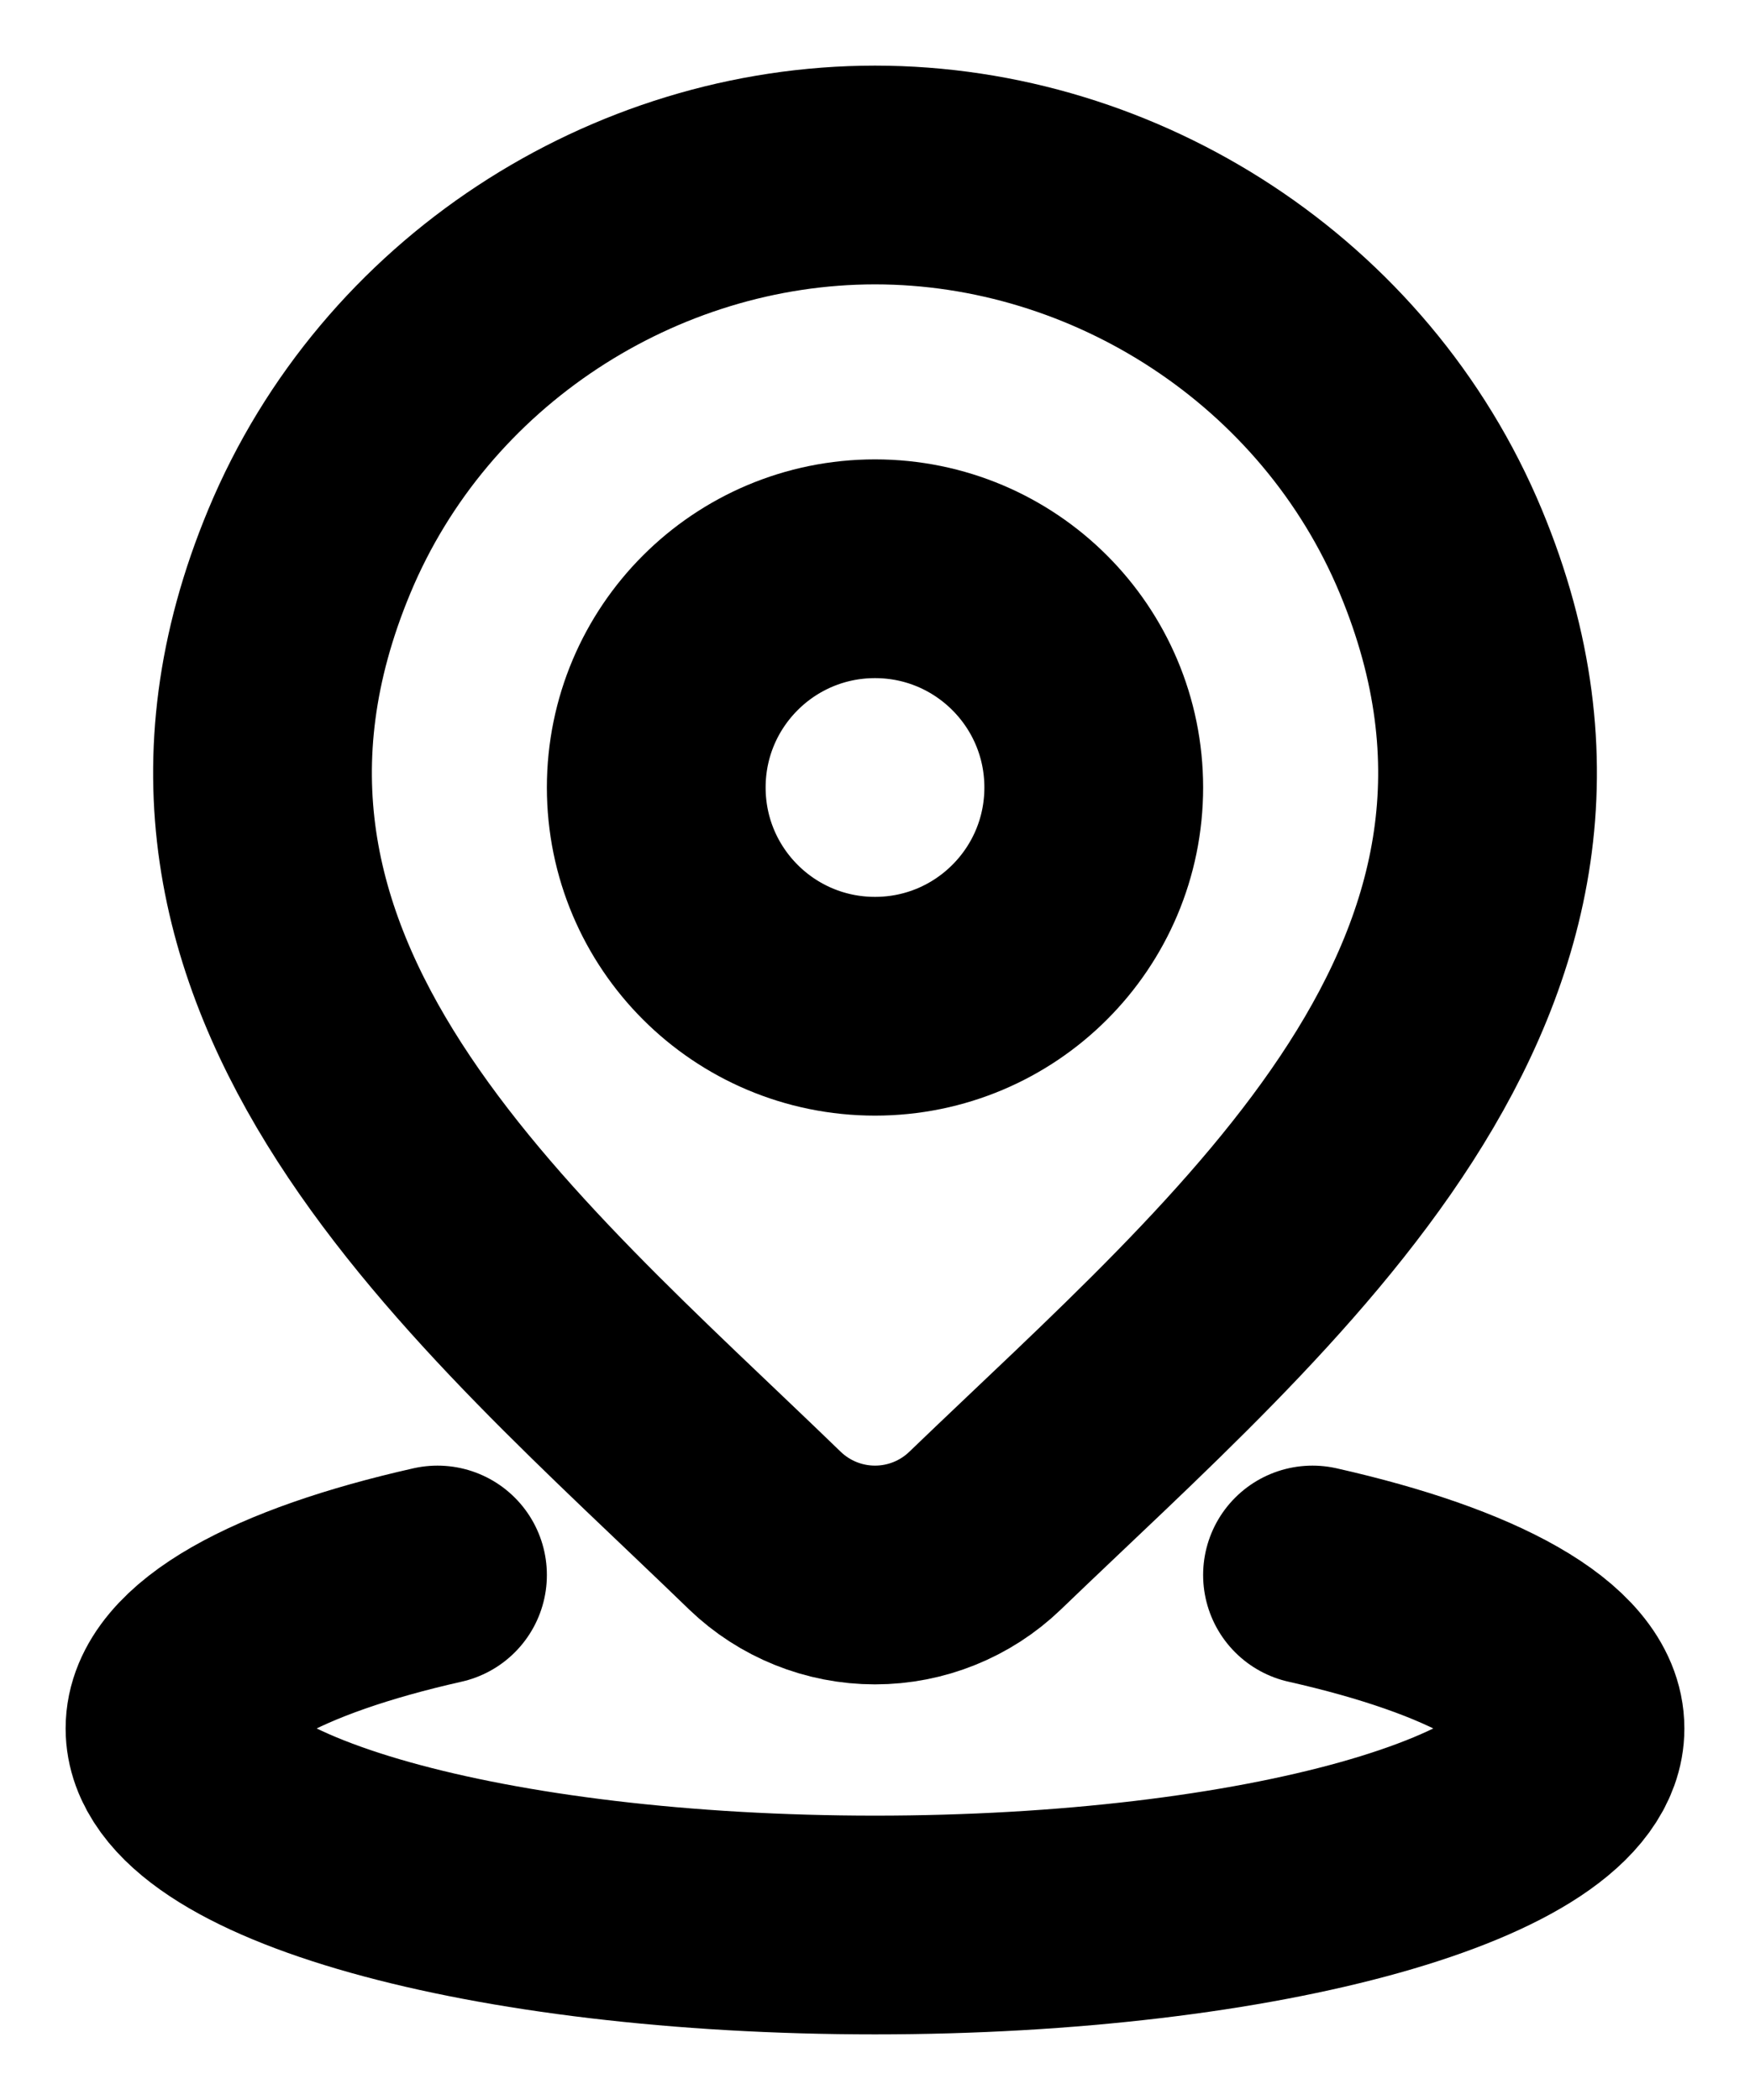 <svg width="20" height="24" viewBox="0 0 20 24" fill="none" xmlns="http://www.w3.org/2000/svg">
<path d="M5 18C3.171 18.412 2 19.044 2 19.754C2 20.994 5.582 22 10 22C14.418 22 18 20.994 18 19.754C18 19.044 16.829 18.412 15 18" stroke="black" stroke-width="2.5" stroke-linecap="round"/>
<path d="M12.5 9C12.5 10.381 11.381 11.5 10 11.5C8.619 11.5 7.5 10.381 7.5 9C7.5 7.619 8.619 6.5 10 6.5C11.381 6.5 12.5 7.619 12.5 9Z" stroke="black" stroke-width="2.5"/>
<path d="M11.257 17.494C10.92 17.818 10.469 18 10 18C9.531 18 9.08 17.818 8.743 17.494C5.654 14.501 1.515 11.158 3.534 6.304C4.625 3.679 7.245 2 10 2C12.755 2 15.375 3.679 16.467 6.304C18.483 11.151 14.354 14.511 11.257 17.494Z" stroke="black" stroke-width="2.5"/>
</svg>
